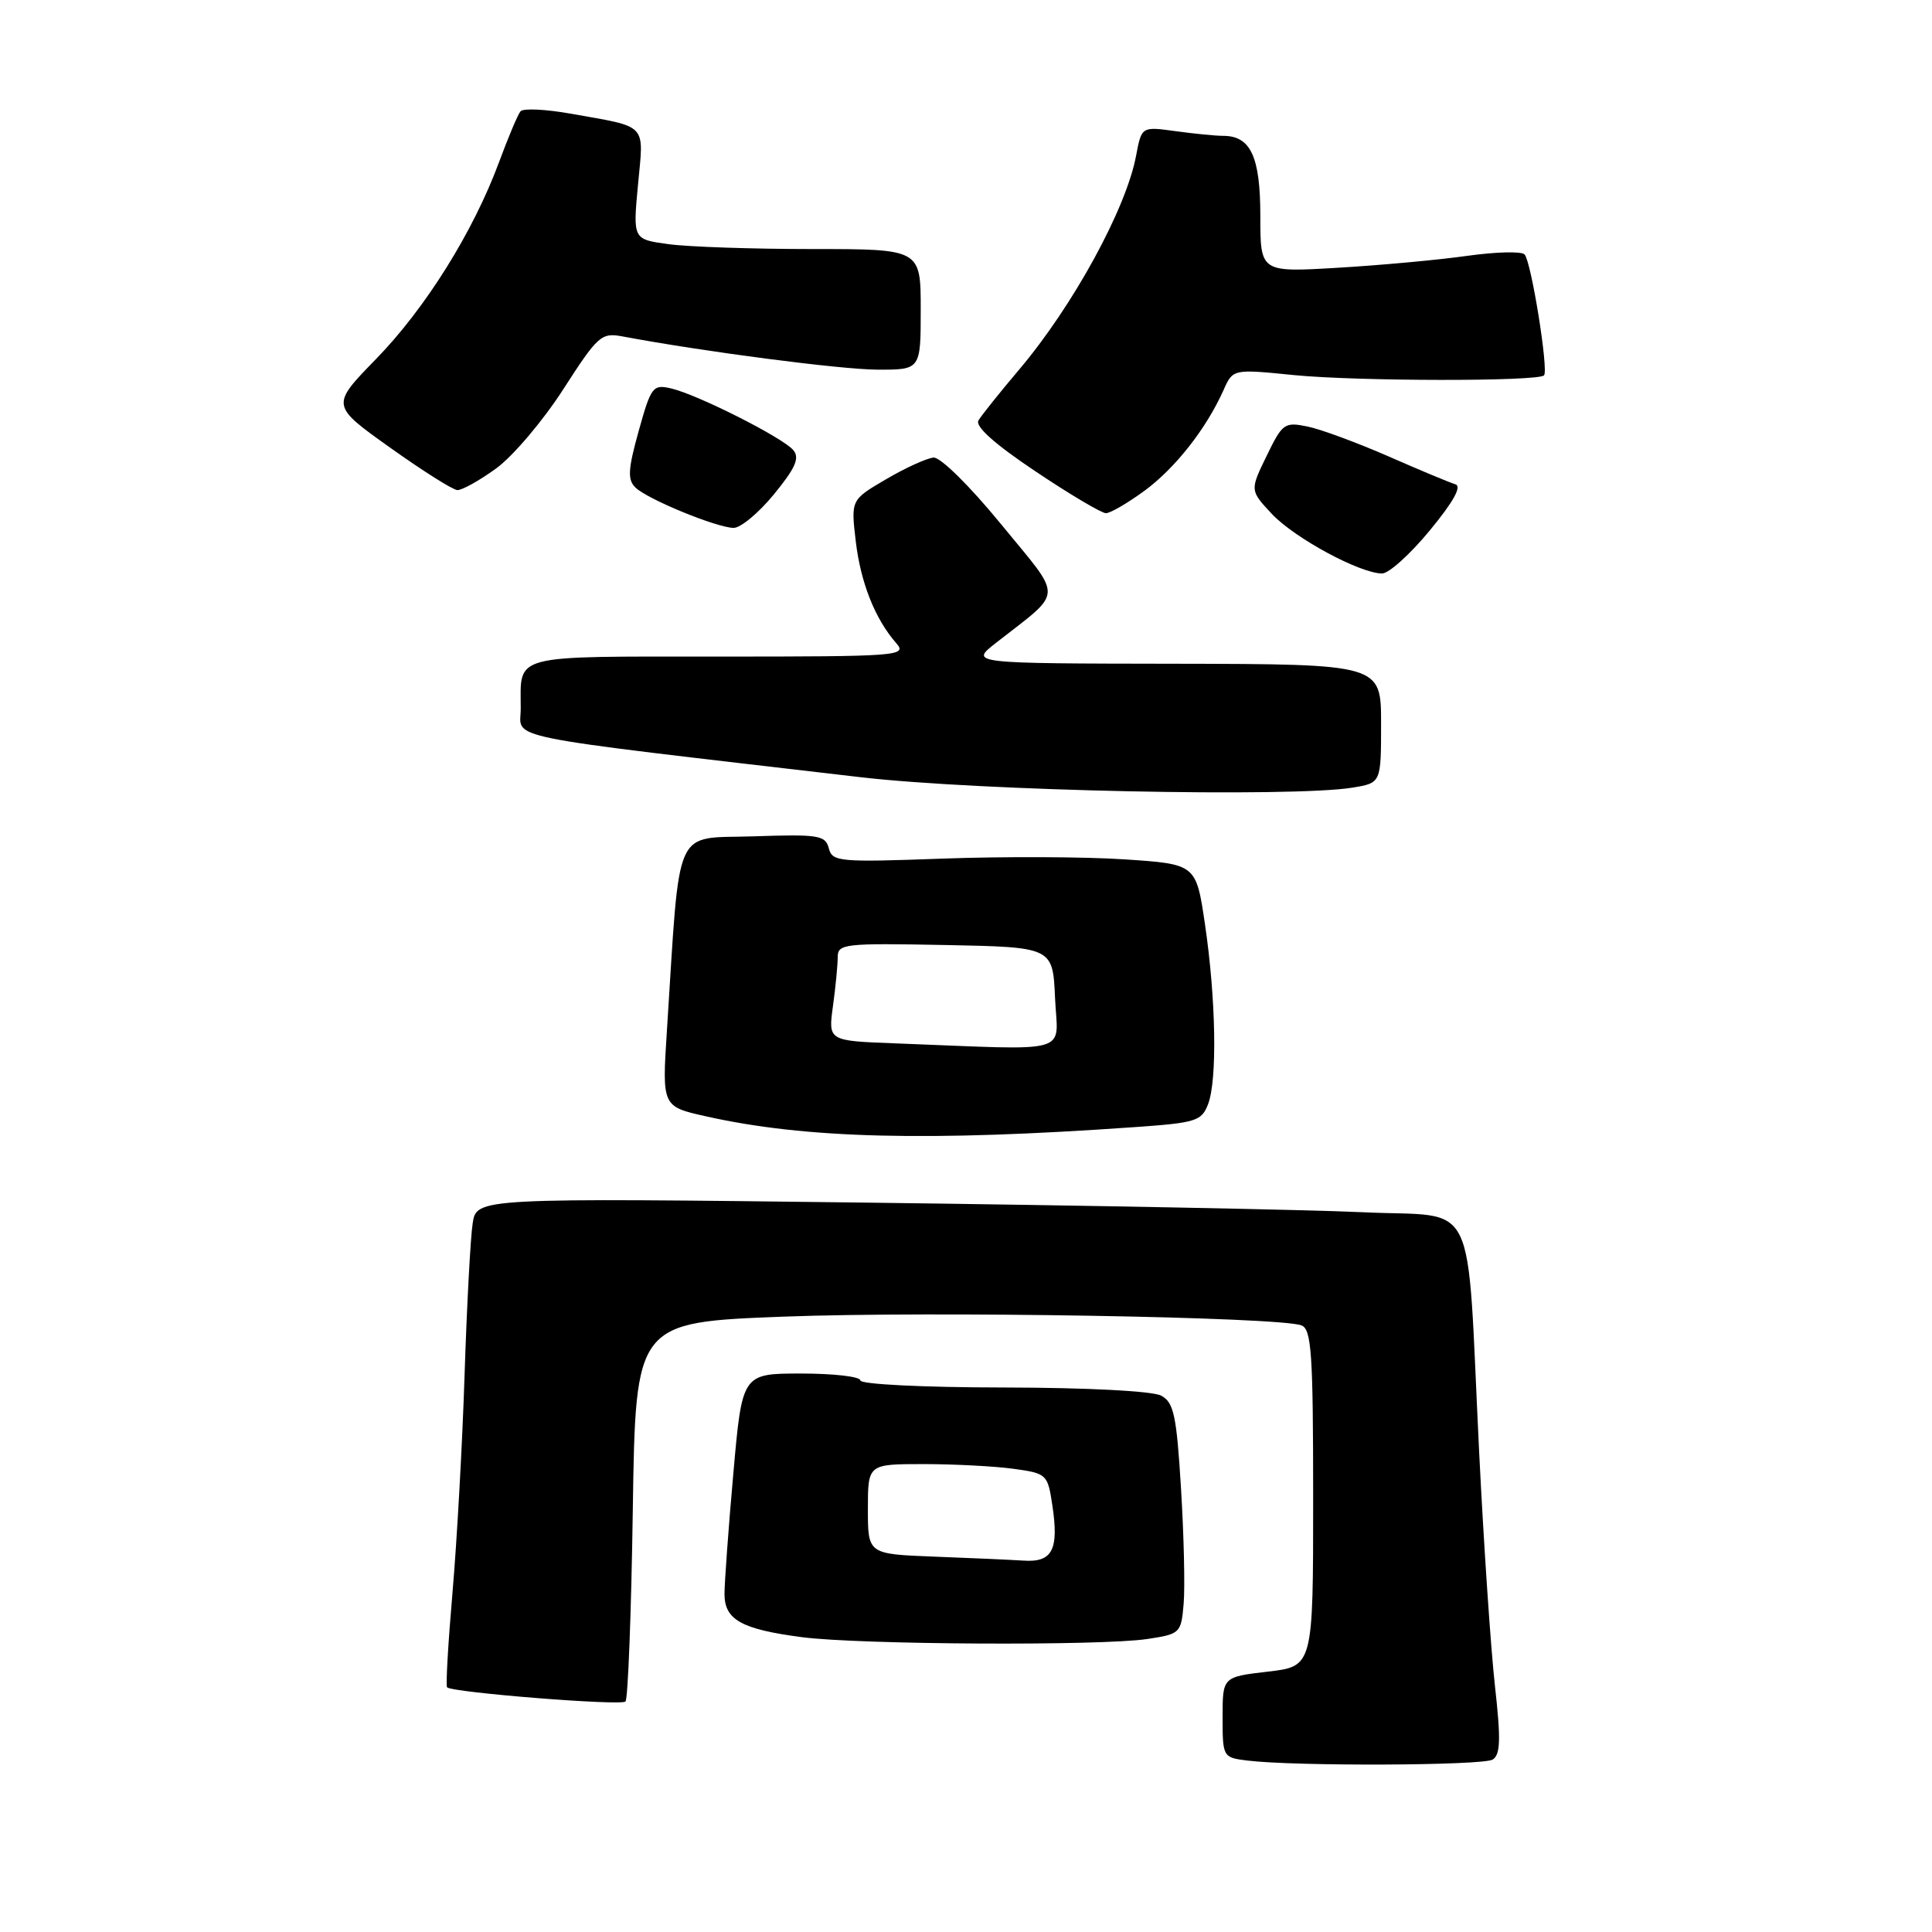 <?xml version="1.0" encoding="UTF-8" standalone="no"?>
<!DOCTYPE svg PUBLIC "-//W3C//DTD SVG 1.1//EN" "http://www.w3.org/Graphics/SVG/1.1/DTD/svg11.dtd" >
<svg xmlns="http://www.w3.org/2000/svg" xmlns:xlink="http://www.w3.org/1999/xlink" version="1.1" viewBox="0 0 256 256">
 <g >
 <path fill="currentColor"
d=" M 197.79 233.15 C 198.82 232.50 198.88 230.48 198.09 223.41 C 197.54 218.51 196.60 204.60 196.00 192.50 C 194.28 157.65 196.07 161.37 180.67 160.63 C 173.43 160.29 144.02 159.72 115.32 159.36 C 63.14 158.72 63.14 158.72 62.63 162.11 C 62.34 163.97 61.86 172.99 61.56 182.14 C 61.27 191.28 60.54 204.27 59.96 211.00 C 59.38 217.73 59.05 223.39 59.24 223.58 C 59.94 224.27 82.29 226.05 82.88 225.46 C 83.21 225.12 83.65 213.68 83.85 200.03 C 84.22 175.21 84.22 175.21 103.86 174.46 C 123.45 173.72 169.52 174.50 172.45 175.62 C 173.78 176.13 174.00 179.32 174.00 198.51 C 174.00 220.80 174.00 220.80 168.00 221.50 C 162.00 222.20 162.00 222.20 162.00 227.53 C 162.00 232.81 162.04 232.88 165.25 233.28 C 171.55 234.06 196.52 233.96 197.79 233.15 Z  M 152.00 217.18 C 156.39 216.52 156.51 216.41 156.84 212.50 C 157.03 210.30 156.87 203.43 156.49 197.23 C 155.90 187.51 155.53 185.82 153.86 184.93 C 152.72 184.32 144.09 183.87 132.96 183.85 C 122.25 183.84 114.00 183.42 114.00 182.91 C 114.00 182.41 110.48 182.00 106.17 182.00 C 98.34 182.00 98.34 182.00 97.17 195.25 C 96.52 202.54 96.00 209.72 96.00 211.21 C 96.00 214.64 98.26 215.89 106.31 216.94 C 113.94 217.93 145.86 218.10 152.00 217.18 Z  M 150.33 149.35 C 158.49 148.78 159.22 148.55 160.08 146.30 C 161.31 143.06 161.12 132.36 159.67 122.50 C 158.49 114.50 158.49 114.50 149.00 113.87 C 143.77 113.52 132.93 113.48 124.91 113.77 C 111.17 114.27 110.28 114.19 109.82 112.40 C 109.37 110.67 108.46 110.53 99.80 110.82 C 89.12 111.17 90.15 108.85 88.37 136.56 C 87.72 146.62 87.72 146.62 93.59 147.93 C 106.72 150.87 122.96 151.28 150.33 149.35 Z  M 179.25 104.36 C 183.00 103.74 183.00 103.74 183.00 95.87 C 183.00 88.00 183.00 88.00 155.75 87.95 C 128.50 87.91 128.50 87.91 131.95 85.20 C 141.03 78.08 140.96 79.62 132.68 69.50 C 128.50 64.39 124.61 60.56 123.70 60.63 C 122.81 60.71 119.98 61.99 117.41 63.50 C 112.75 66.23 112.75 66.23 113.39 71.70 C 114.04 77.22 115.95 82.03 118.78 85.25 C 120.23 86.91 119.04 87.00 95.26 87.00 C 67.46 87.00 69.00 86.60 69.00 93.89 C 69.00 98.05 65.27 97.29 114.00 102.98 C 129.58 104.80 171.25 105.68 179.25 104.36 Z  M 189.46 70.28 C 192.61 66.46 193.73 64.43 192.84 64.17 C 192.10 63.95 188.12 62.29 184.00 60.48 C 179.88 58.68 175.05 56.89 173.27 56.52 C 170.21 55.89 169.93 56.08 167.83 60.42 C 165.61 64.98 165.61 64.98 168.55 68.12 C 171.56 71.31 180.18 75.97 183.13 75.99 C 184.02 76.00 186.87 73.43 189.46 70.28 Z  M 102.55 65.50 C 105.40 62.02 105.99 60.69 105.12 59.65 C 103.75 58.00 92.45 52.29 88.93 51.47 C 86.51 50.91 86.27 51.22 84.63 57.10 C 83.21 62.21 83.13 63.56 84.20 64.60 C 85.77 66.14 94.84 69.87 97.18 69.95 C 98.11 69.98 100.53 67.97 102.55 65.50 Z  M 151.65 65.03 C 155.74 62.02 159.83 56.81 162.12 51.70 C 163.37 48.89 163.37 48.89 171.43 49.70 C 179.83 50.53 203.77 50.56 204.59 49.74 C 205.22 49.11 202.91 34.72 202.02 33.72 C 201.64 33.28 198.22 33.37 194.42 33.90 C 190.61 34.44 182.89 35.15 177.25 35.48 C 167.00 36.09 167.00 36.09 167.00 28.62 C 167.00 20.75 165.72 18.00 162.07 18.00 C 161.08 18.00 158.25 17.72 155.77 17.38 C 151.27 16.76 151.27 16.76 150.54 20.62 C 149.22 27.67 142.18 40.54 135.02 49.00 C 132.46 52.02 130.05 55.04 129.65 55.71 C 129.18 56.50 131.81 58.85 137.21 62.46 C 141.76 65.51 145.96 68.00 146.54 68.00 C 147.13 68.00 149.42 66.66 151.65 65.03 Z  M 65.73 62.08 C 67.94 60.48 71.95 55.76 74.63 51.59 C 79.23 44.45 79.67 44.05 82.50 44.58 C 93.19 46.59 111.39 48.96 116.25 48.98 C 122.00 49.00 122.00 49.00 122.00 41.00 C 122.00 33.00 122.00 33.00 107.64 33.00 C 99.74 33.00 91.16 32.71 88.57 32.35 C 83.86 31.71 83.86 31.71 84.54 24.46 C 85.31 16.23 85.96 16.90 75.55 15.05 C 72.28 14.47 69.32 14.33 68.97 14.75 C 68.62 15.16 67.34 18.20 66.12 21.50 C 62.71 30.71 56.37 40.87 49.79 47.61 C 43.84 53.72 43.84 53.72 51.67 59.30 C 55.98 62.37 59.99 64.91 60.60 64.94 C 61.20 64.97 63.51 63.69 65.73 62.08 Z  M 123.75 206.26 C 115.00 205.92 115.00 205.92 115.00 199.96 C 115.00 194.00 115.00 194.00 122.36 194.00 C 126.41 194.00 131.77 194.28 134.27 194.62 C 138.71 195.23 138.82 195.34 139.44 199.45 C 140.33 205.36 139.45 207.04 135.64 206.79 C 133.91 206.68 128.56 206.44 123.75 206.26 Z  M 118.62 138.25 C 109.74 137.92 109.74 137.92 110.37 133.32 C 110.72 130.79 111.00 127.87 111.00 126.83 C 111.00 125.06 111.85 124.96 125.25 125.22 C 139.50 125.50 139.50 125.50 139.80 132.25 C 140.13 139.84 142.55 139.16 118.62 138.25 Z "/>
</g>
</svg>
